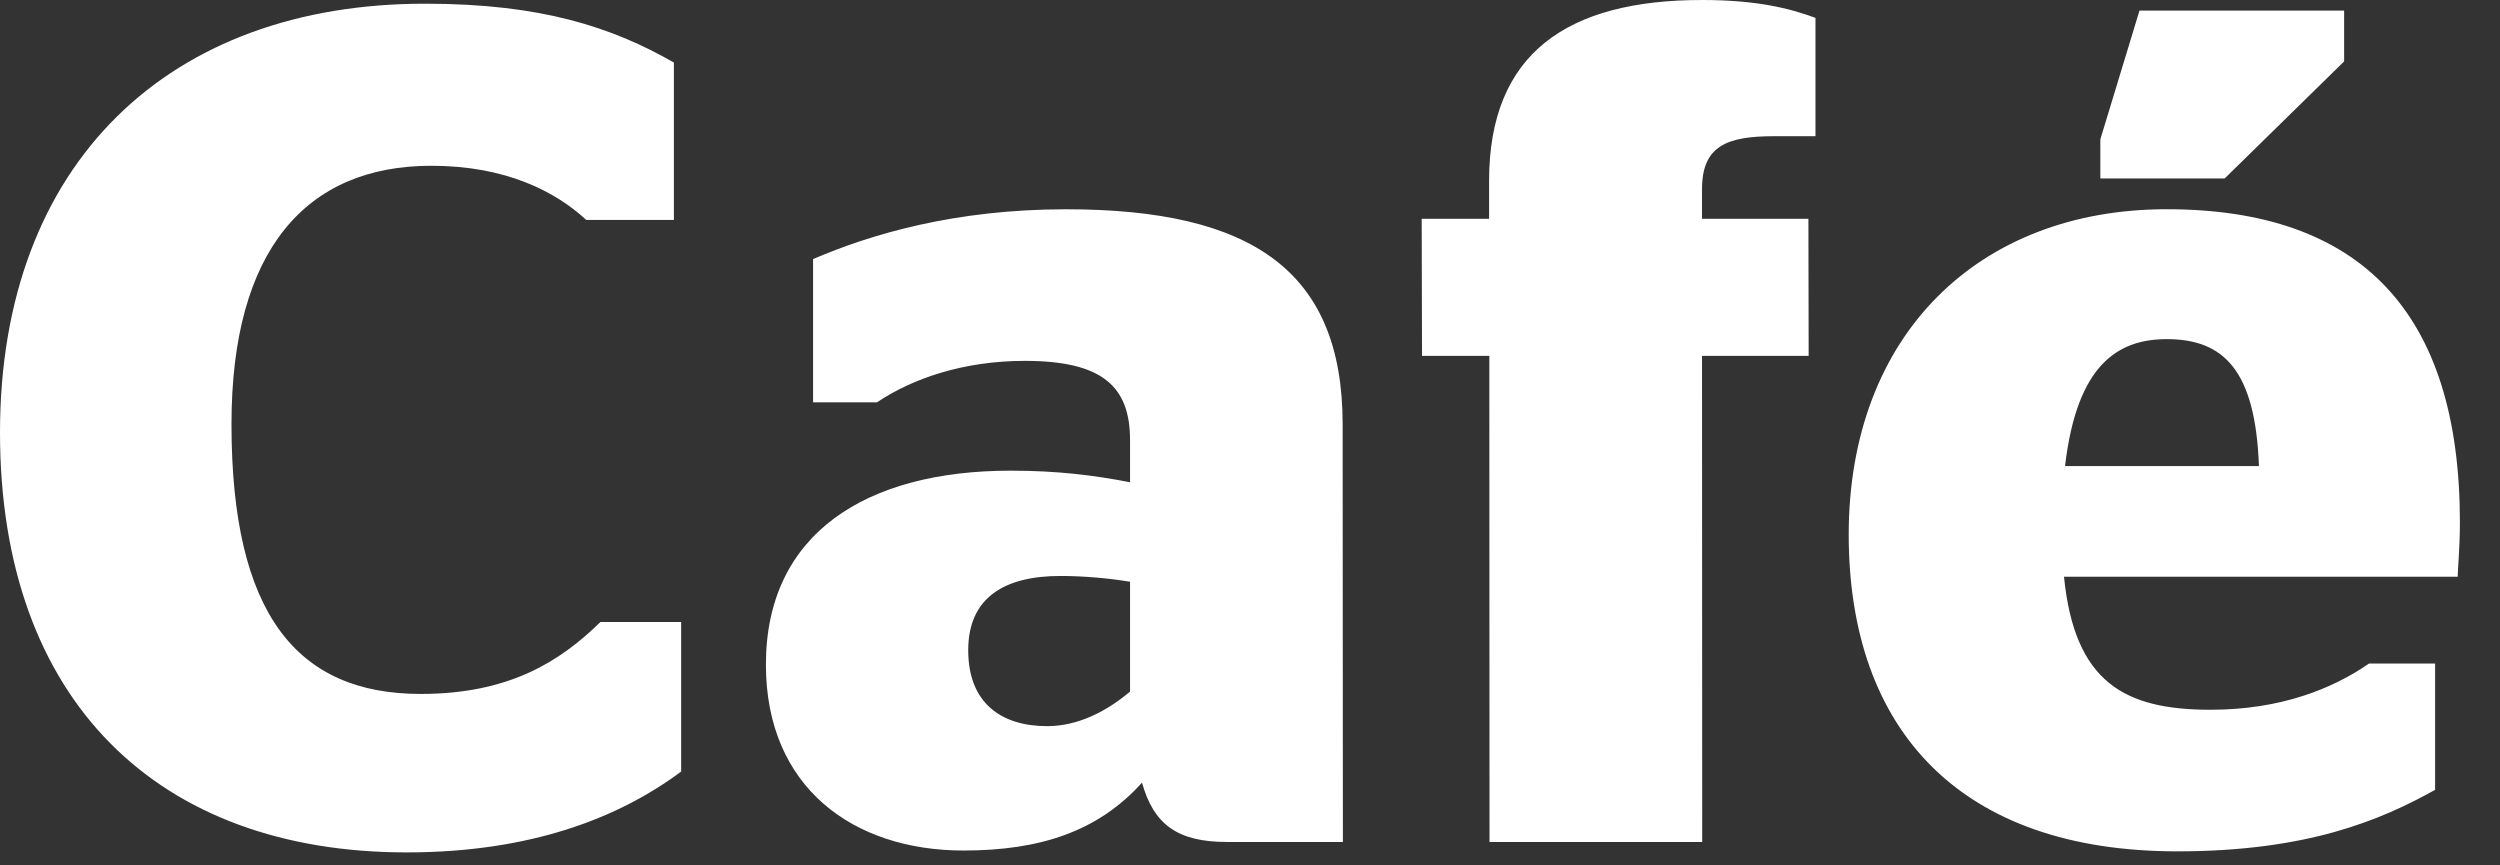 <?xml version="1.0" encoding="UTF-8"?>
<svg width="52px" height="18px" viewBox="0 0 52 18" version="1.1" xmlns="http://www.w3.org/2000/svg" xmlns:xlink="http://www.w3.org/1999/xlink">
    <rect x="0" y="0" width="52" height="18" fill="#333333" stroke="none"/>
    <!-- Generator: sketchtool 51.3 (57544) - http://www.bohemiancoding.com/sketch -->
    <title>A343CF98-D774-4A37-8491-BA1466FF201D</title>
    <desc>Created with sketchtool.</desc>
    <defs></defs>
    <g id="Page-1" stroke="none" stroke-width="1" fill="none" fill-rule="evenodd">
        <g id="Desk-EN" transform="translate(-275, -30)" fill="#FFFFFF">
            <g id="#header" transform="translate(275, 30)">
                <path d="M23.505,14.385 L23.505,12.1 C23.067,12.028 22.546,11.98 22.057,11.98 C20.873,11.98 20.139,12.444 20.139,13.525 C20.139,14.626 20.829,15.104 21.781,15.104 C22.444,15.104 23.04,14.777 23.505,14.385 M23.754,16.279 C22.842,17.292 21.638,17.691 20.041,17.691 C17.752,17.691 15.931,16.381 15.931,13.824 C15.931,11.092 18.021,9.79 21.022,9.79 C22.004,9.79 22.763,9.887 23.505,10.031 L23.505,9.153 C23.505,8.026 22.915,7.506 21.316,7.506 C20.039,7.506 18.98,7.873 18.242,8.368 L16.912,8.368 L16.912,5.389 C18.121,4.87 19.859,4.353 22.176,4.353 C26.037,4.353 27.927,5.631 27.927,8.826 L27.932,17.513 L25.521,17.513 C24.49,17.513 23.997,17.148 23.754,16.279 M43.687,3.712 L43.687,2.898 L44.501,0.221 L48.758,0.221 L48.758,1.277 L46.273,3.712 L43.687,3.712 Z M42.953,9.694 L46.986,9.694 C46.913,7.698 46.251,7.054 45.069,7.054 C44.056,7.054 43.2,7.578 42.953,9.694 Z M42.931,11.996 C43.151,14.191 44.188,14.763 45.978,14.763 C47.431,14.763 48.516,14.329 49.276,13.801 L50.65,13.801 L50.65,16.429 C49.517,17.06 47.992,17.708 45.286,17.708 C40.788,17.708 38.458,15.206 38.453,11.125 C38.453,6.957 41.161,4.352 45.066,4.352 C49.099,4.352 51.166,6.494 51.166,10.865 C51.166,11.388 51.12,11.861 51.12,11.996 L42.931,11.996 Z M29.571,4.551 L30.973,4.551 L30.973,3.763 C30.973,1.108 32.598,0 35.402,0 C36.534,0 37.22,0.171 37.762,0.372 L37.762,2.833 L36.902,2.833 C35.923,2.833 35.402,3.031 35.402,3.935 L35.402,4.551 L37.615,4.551 L37.62,7.402 L35.402,7.402 L35.406,17.513 L30.982,17.513 L30.978,7.402 L29.578,7.402 L29.571,4.551 Z M0,9 C0,3.369 3.536,0.071 8.85,0.077 C11.255,0.077 12.733,0.565 14.017,1.301 L14.017,4.575 L12.195,4.575 C11.554,3.983 10.523,3.448 8.971,3.448 C6.372,3.448 4.813,5.191 4.815,8.826 C4.815,12.77 6.172,14.434 8.752,14.434 C10.603,14.434 11.658,13.75 12.49,12.937 L14.168,12.937 L14.168,16.048 C12.863,17.021 11.02,17.73 8.458,17.73 C3.294,17.73 0.003,14.586 0,9 Z" id="loga-cafe"></path>
            </g>
        </g>
    </g>
</svg>
